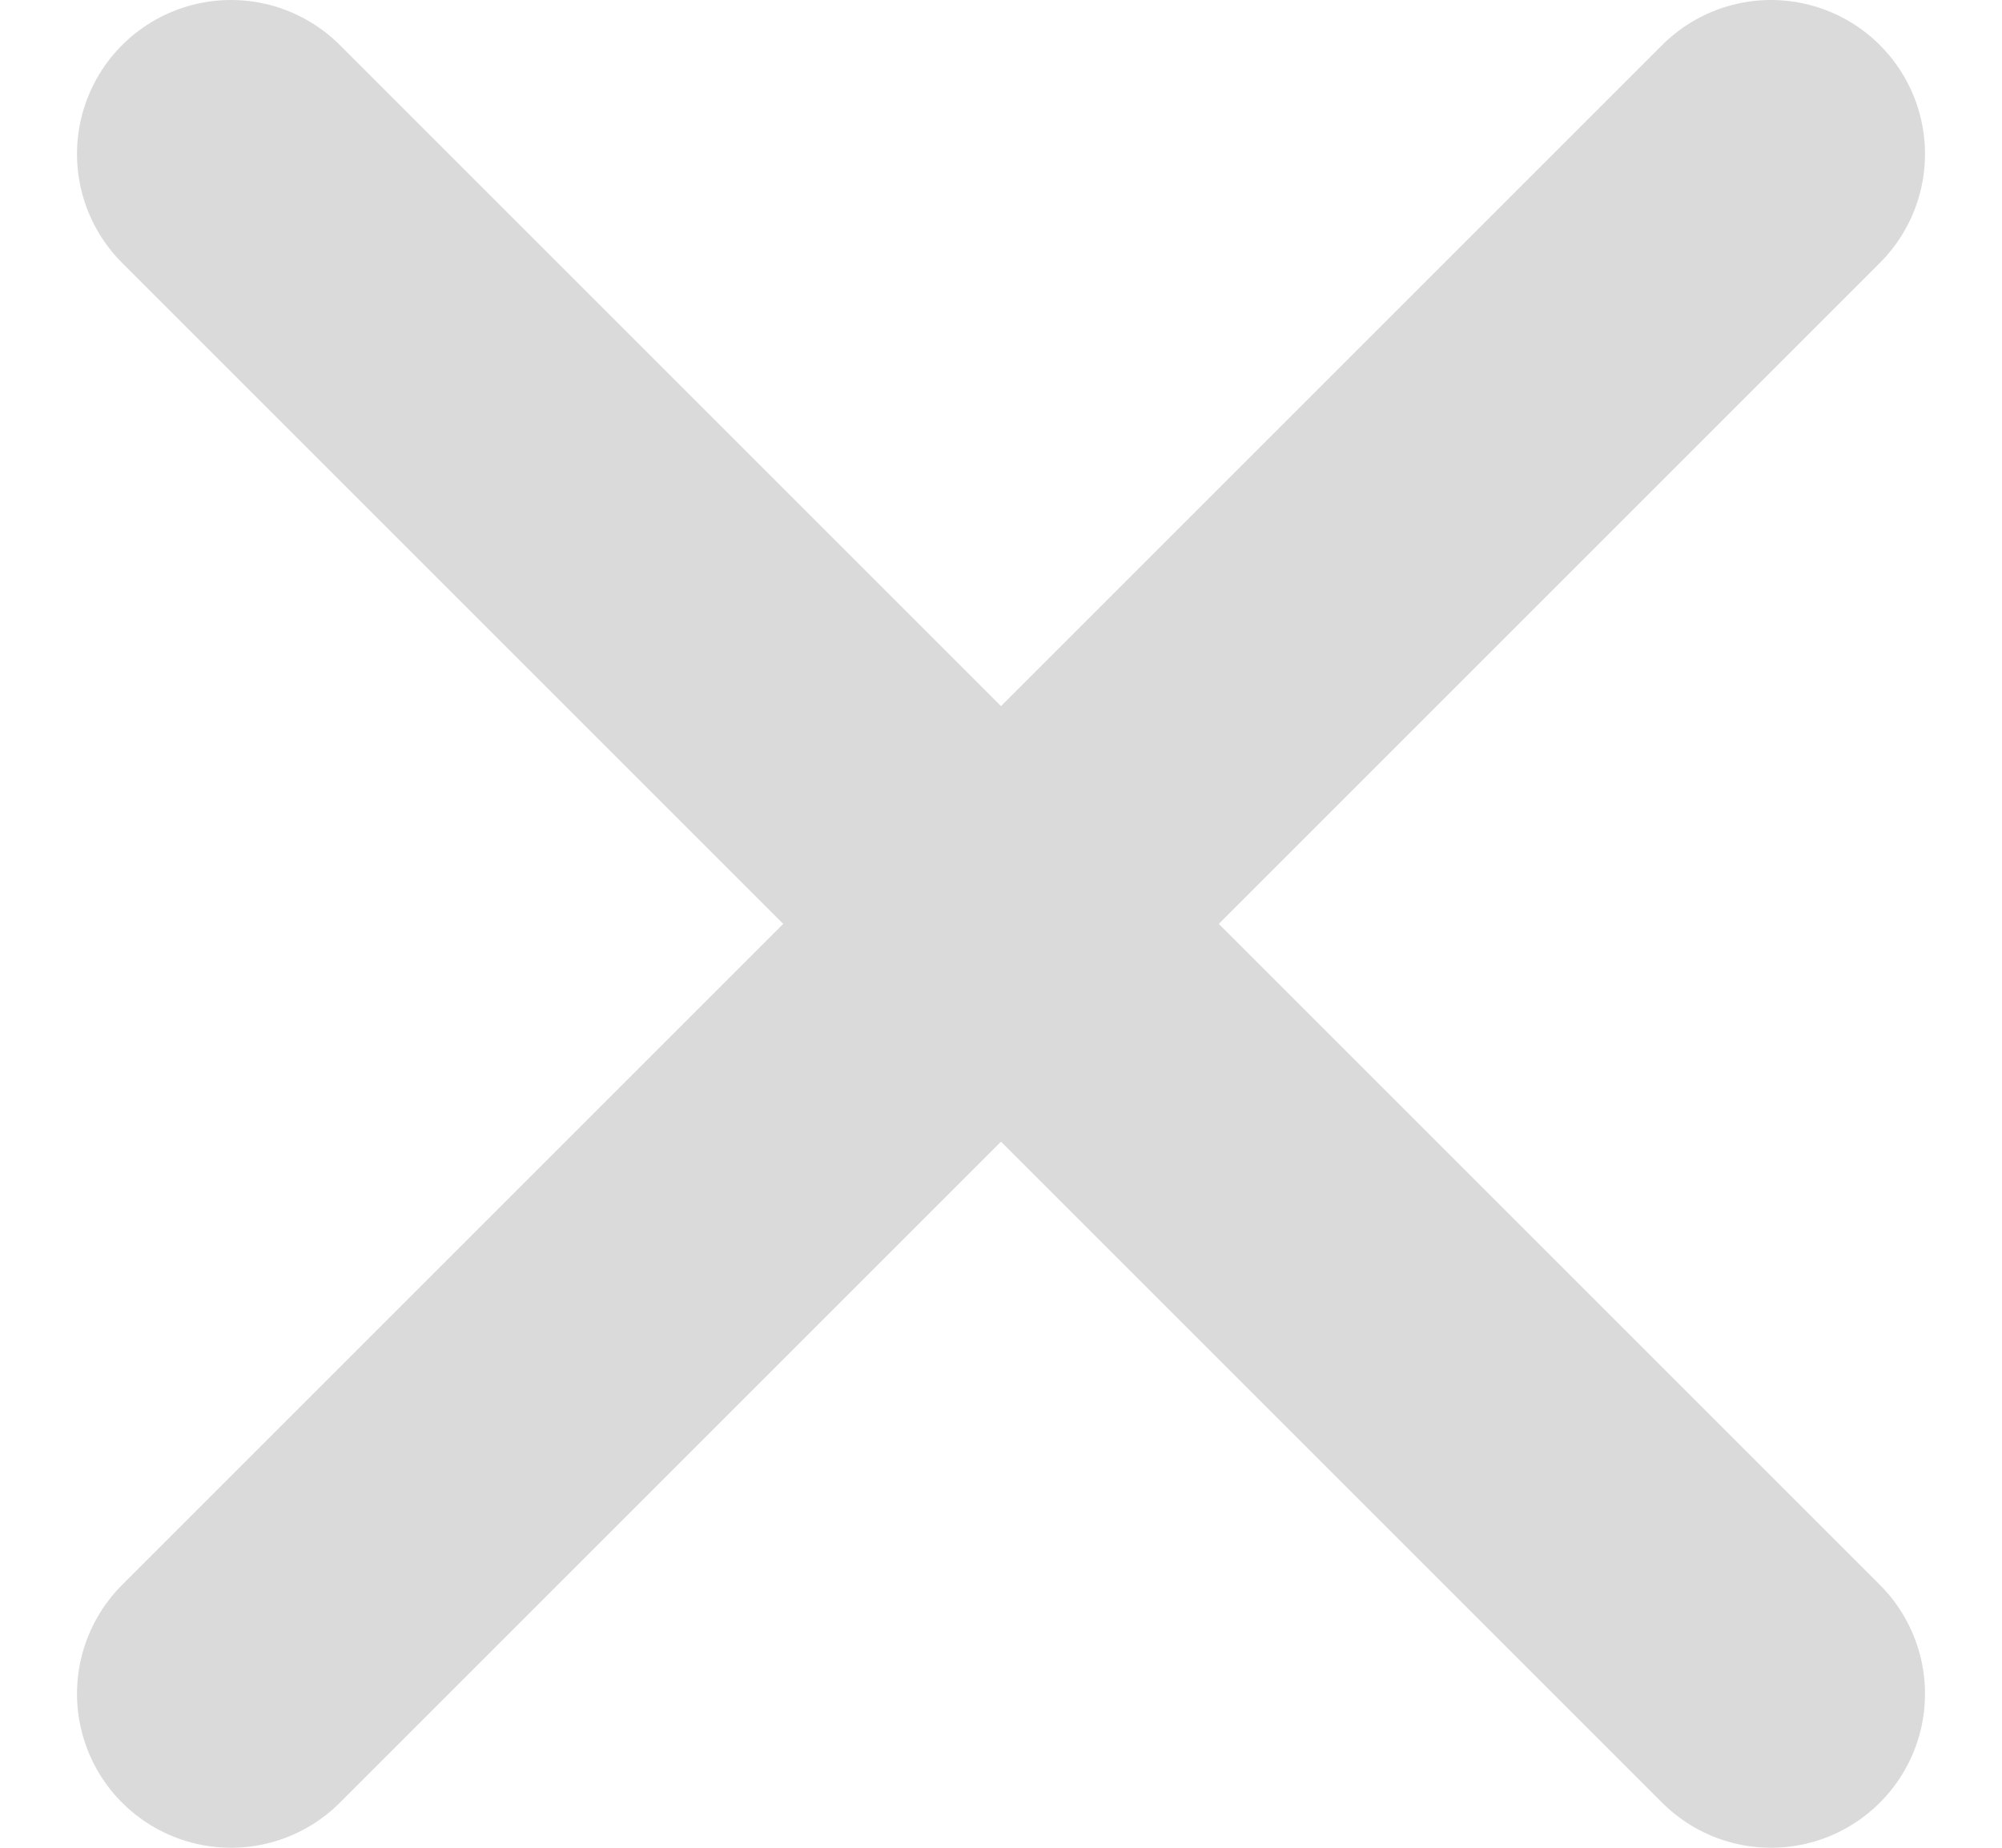 <svg width="13" height="12" viewBox="0 0 13 12" fill="none" xmlns="http://www.w3.org/2000/svg">
<path d="M1.5 1L11.5 11" stroke="#DADADA" stroke-width="2" stroke-linecap="round" stroke-linejoin="round"/>
<path d="M1.5 11L11.5 1" stroke="#DADADA" stroke-width="2" stroke-linecap="round" stroke-linejoin="round"/>
</svg>
